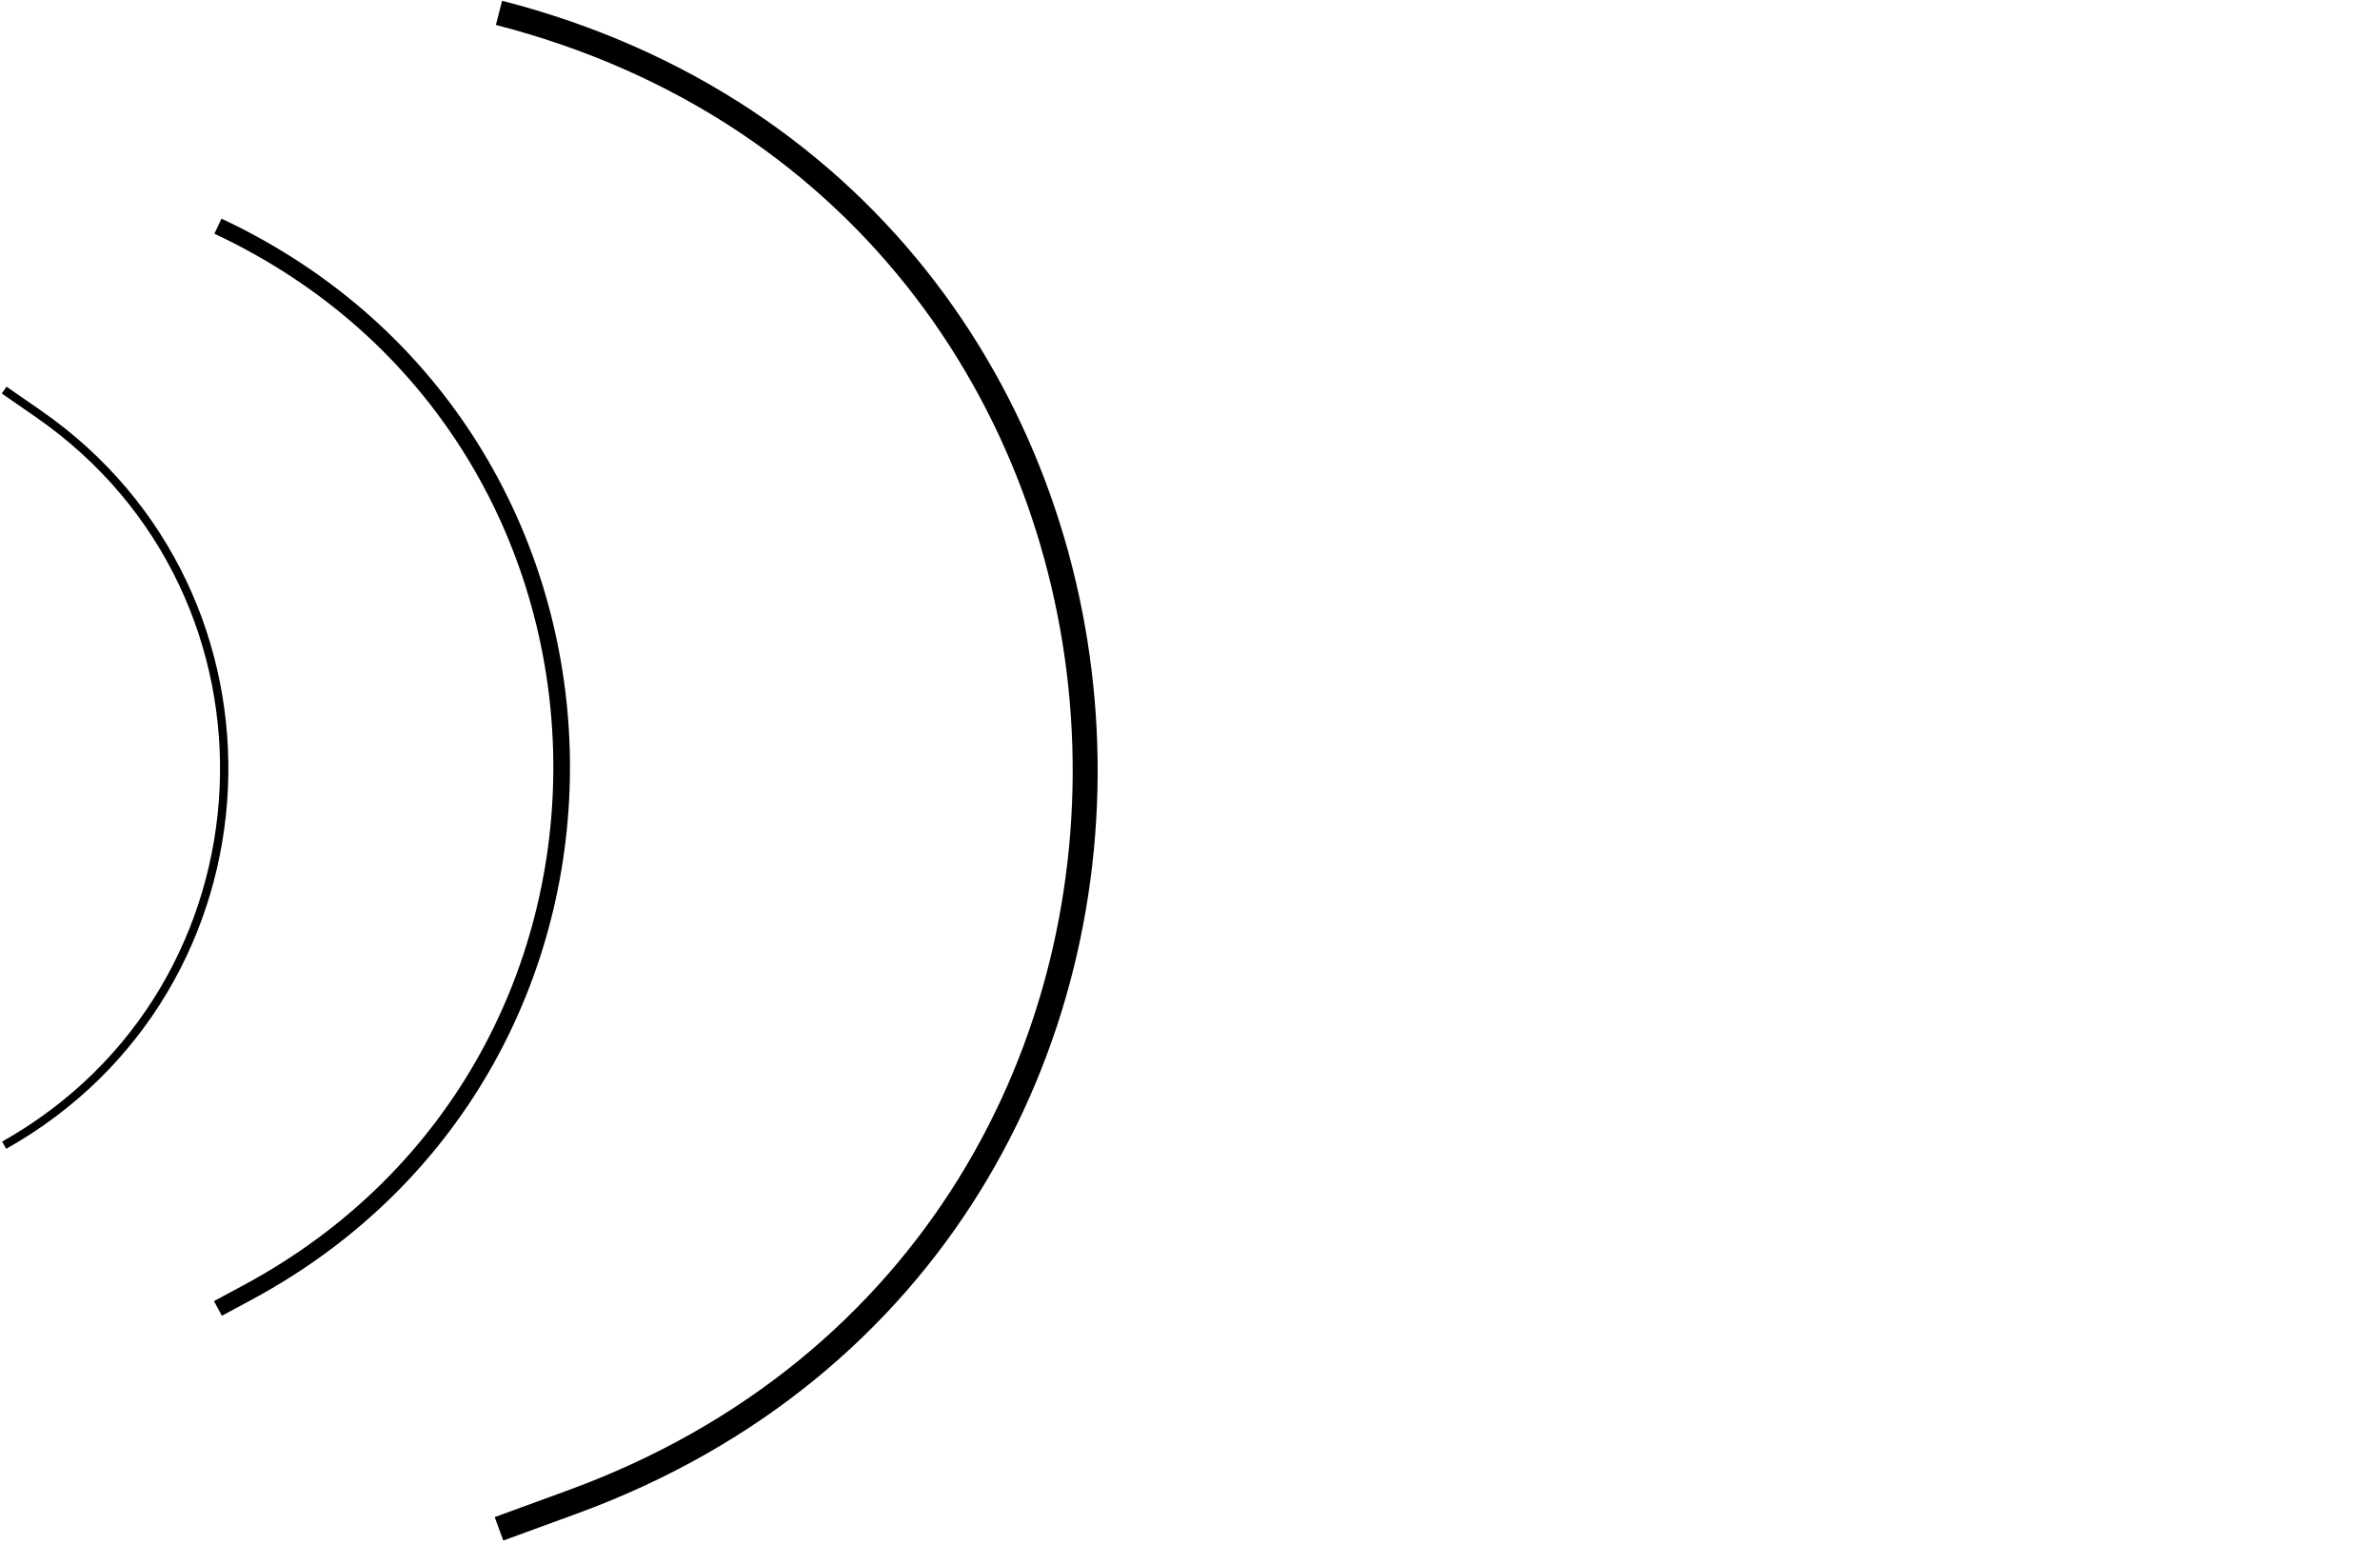 <svg width="572" height="371" viewBox="0 0 572 371" fill="none" xmlns="http://www.w3.org/2000/svg">
<path d="M1 93.762L9.189 99.436C72.201 143.099 67.797 237.646 1 275.262V275.262" stroke="black" stroke-width="2"/>
<path d="M52.376 54.364V54.364C159.197 104.418 163.347 254.82 59.449 310.688L52.376 314.491" stroke="black" stroke-width="4"/>
<path d="M119.928 3.091V3.091C298.364 48.996 310.649 297.737 137.604 361.001L119.928 367.464" stroke="black" stroke-width="6"/>
</svg>
